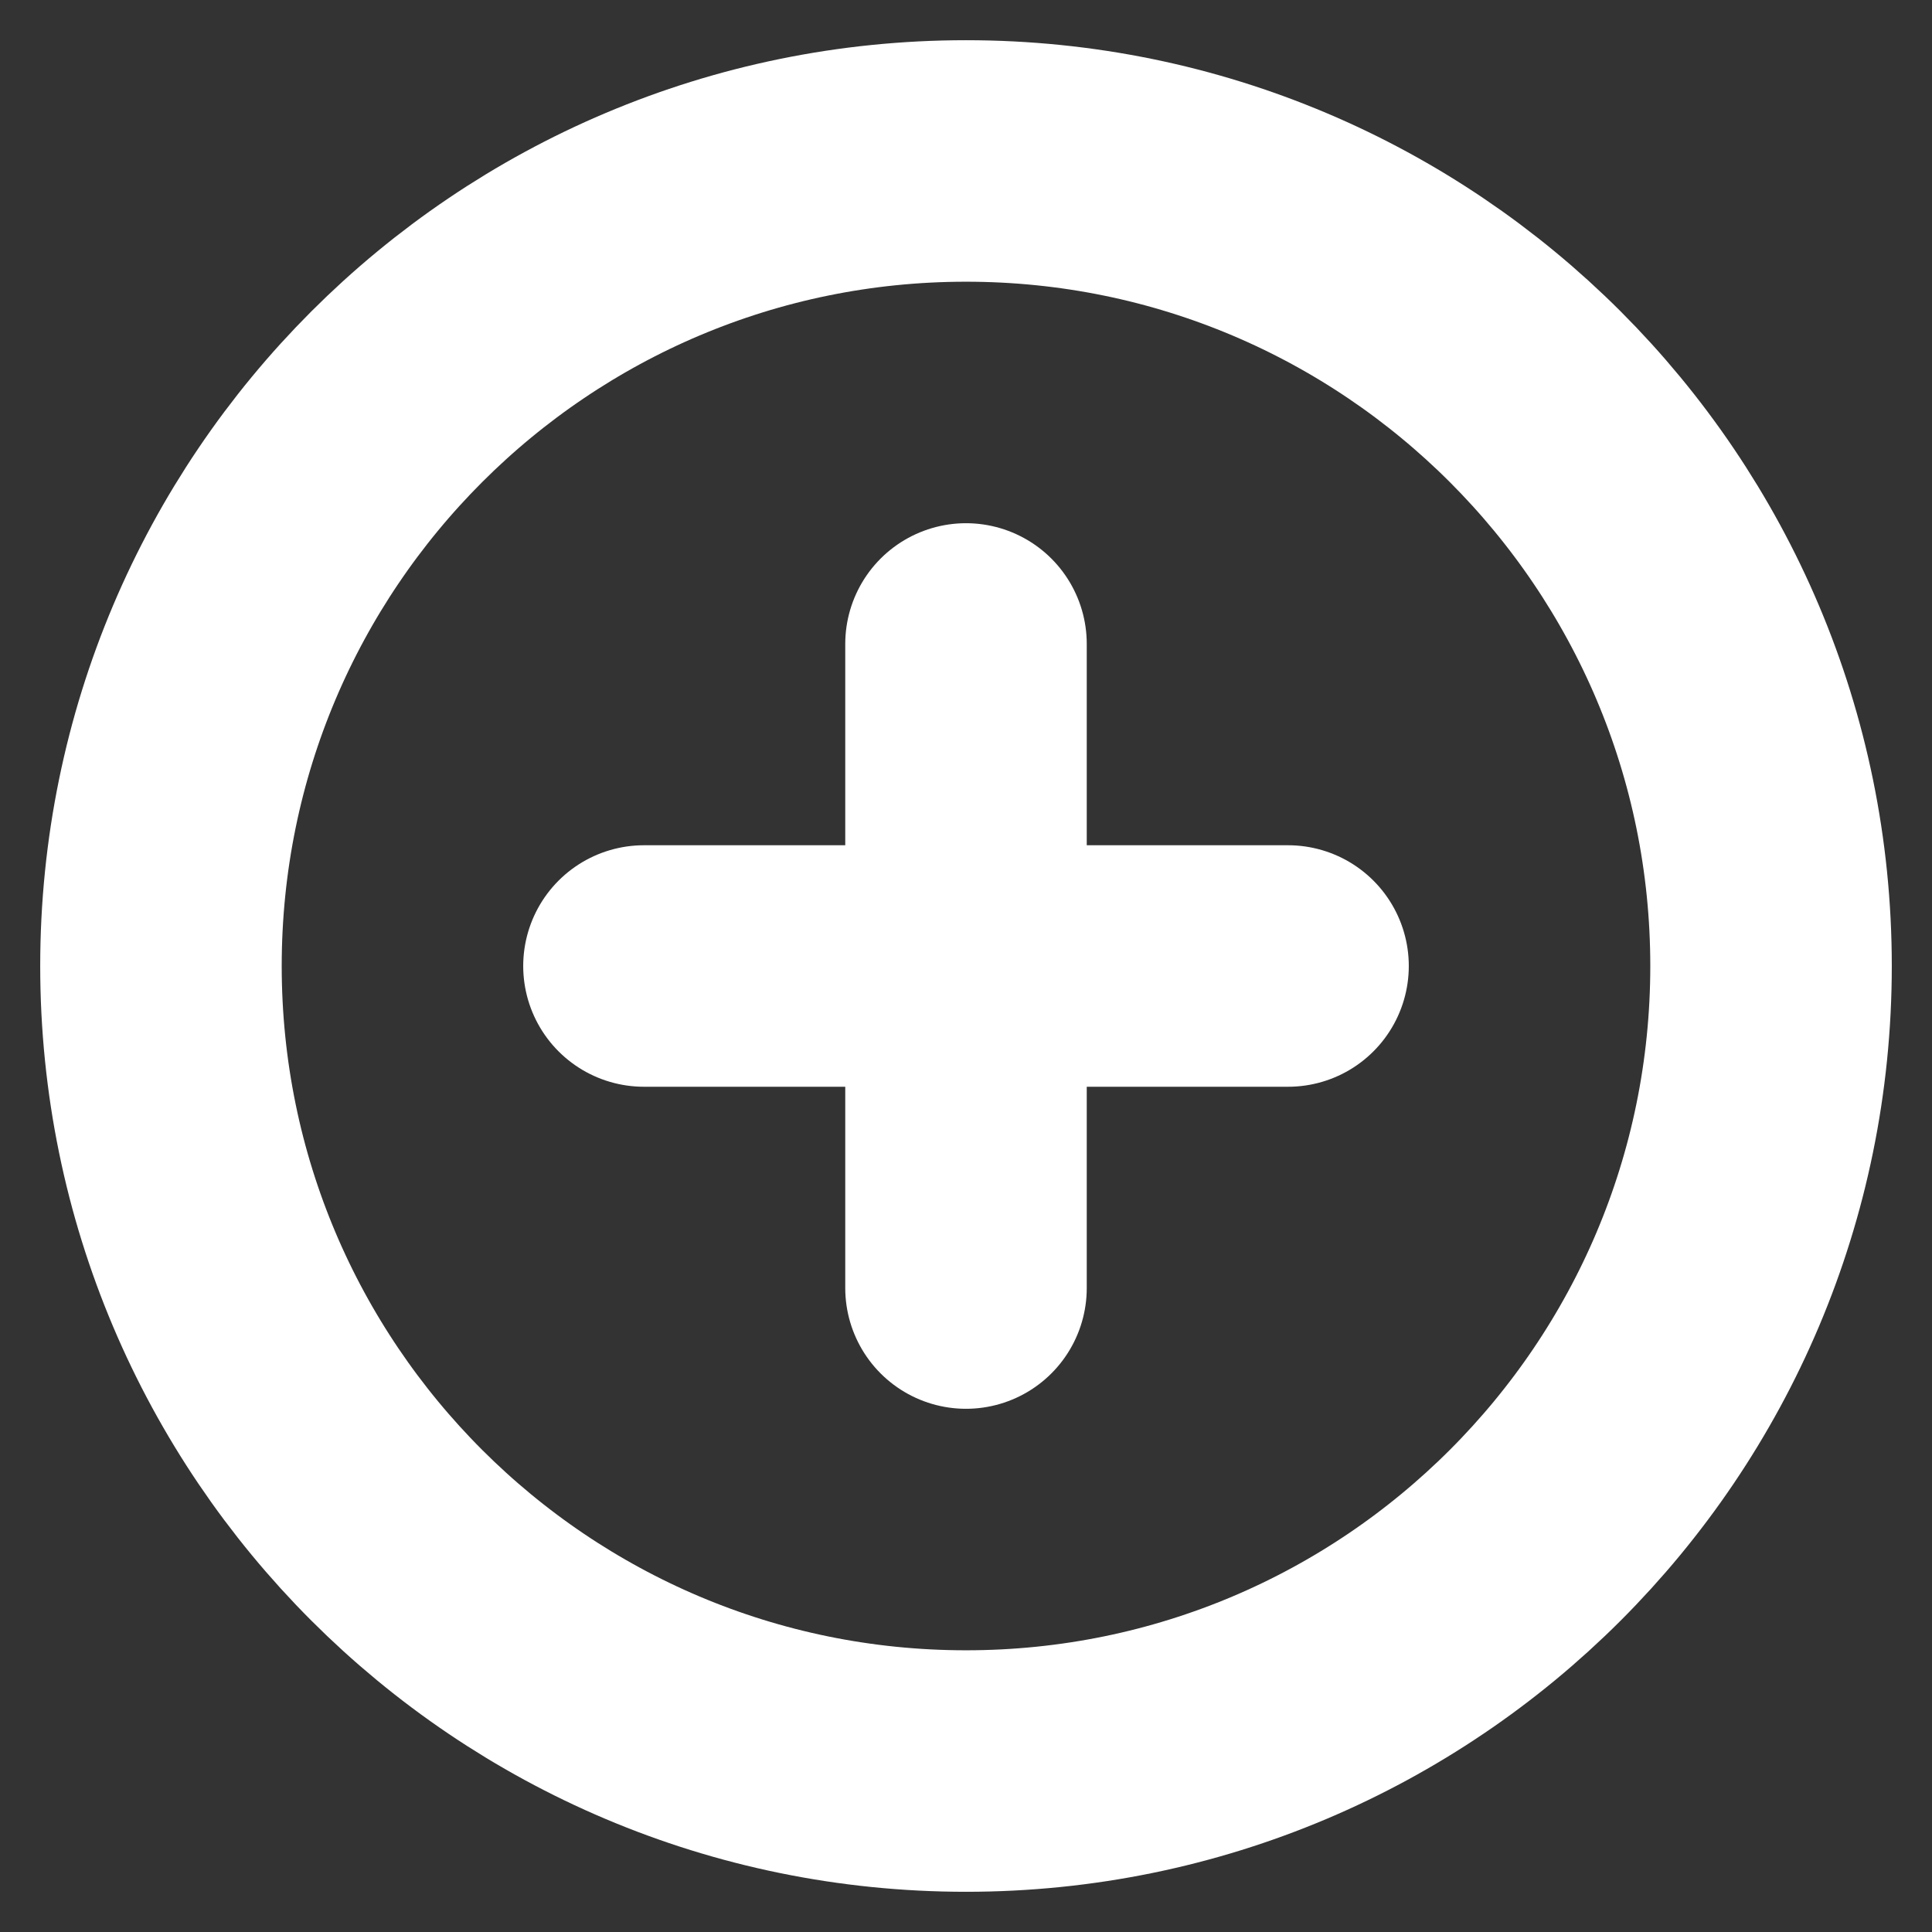 <svg width="16" height="16" viewBox="0 0 16 16" fill="none" xmlns="http://www.w3.org/2000/svg">
<rect x="0" y="0" width="16" height="16" fill="#333333" stroke="none"/>
<g clip-path="url(#clip0_2818_2729)">
<path d="M8 14.667C11.682 14.667 14.667 11.682 14.667 8C14.667 4.318 11.682 1.333 8 1.333C4.318 1.333 1.333 4.318 1.333 8C1.333 11.682 4.318 14.667 8 14.667Z" stroke="white" stroke-width="2" stroke-linecap="round" stroke-linejoin="round"/>
<path d="M8 5.333V10.667" stroke="white" stroke-width="2" stroke-linecap="round" stroke-linejoin="round"/>
<path d="M5.333 8H10.667" stroke="white" stroke-width="2" stroke-linecap="round" stroke-linejoin="round"/>
</g>
<defs>
<clipPath id="clip0_2818_2729">
<rect width="16" height="16" fill="white"/>
</clipPath>
</defs>
</svg>

